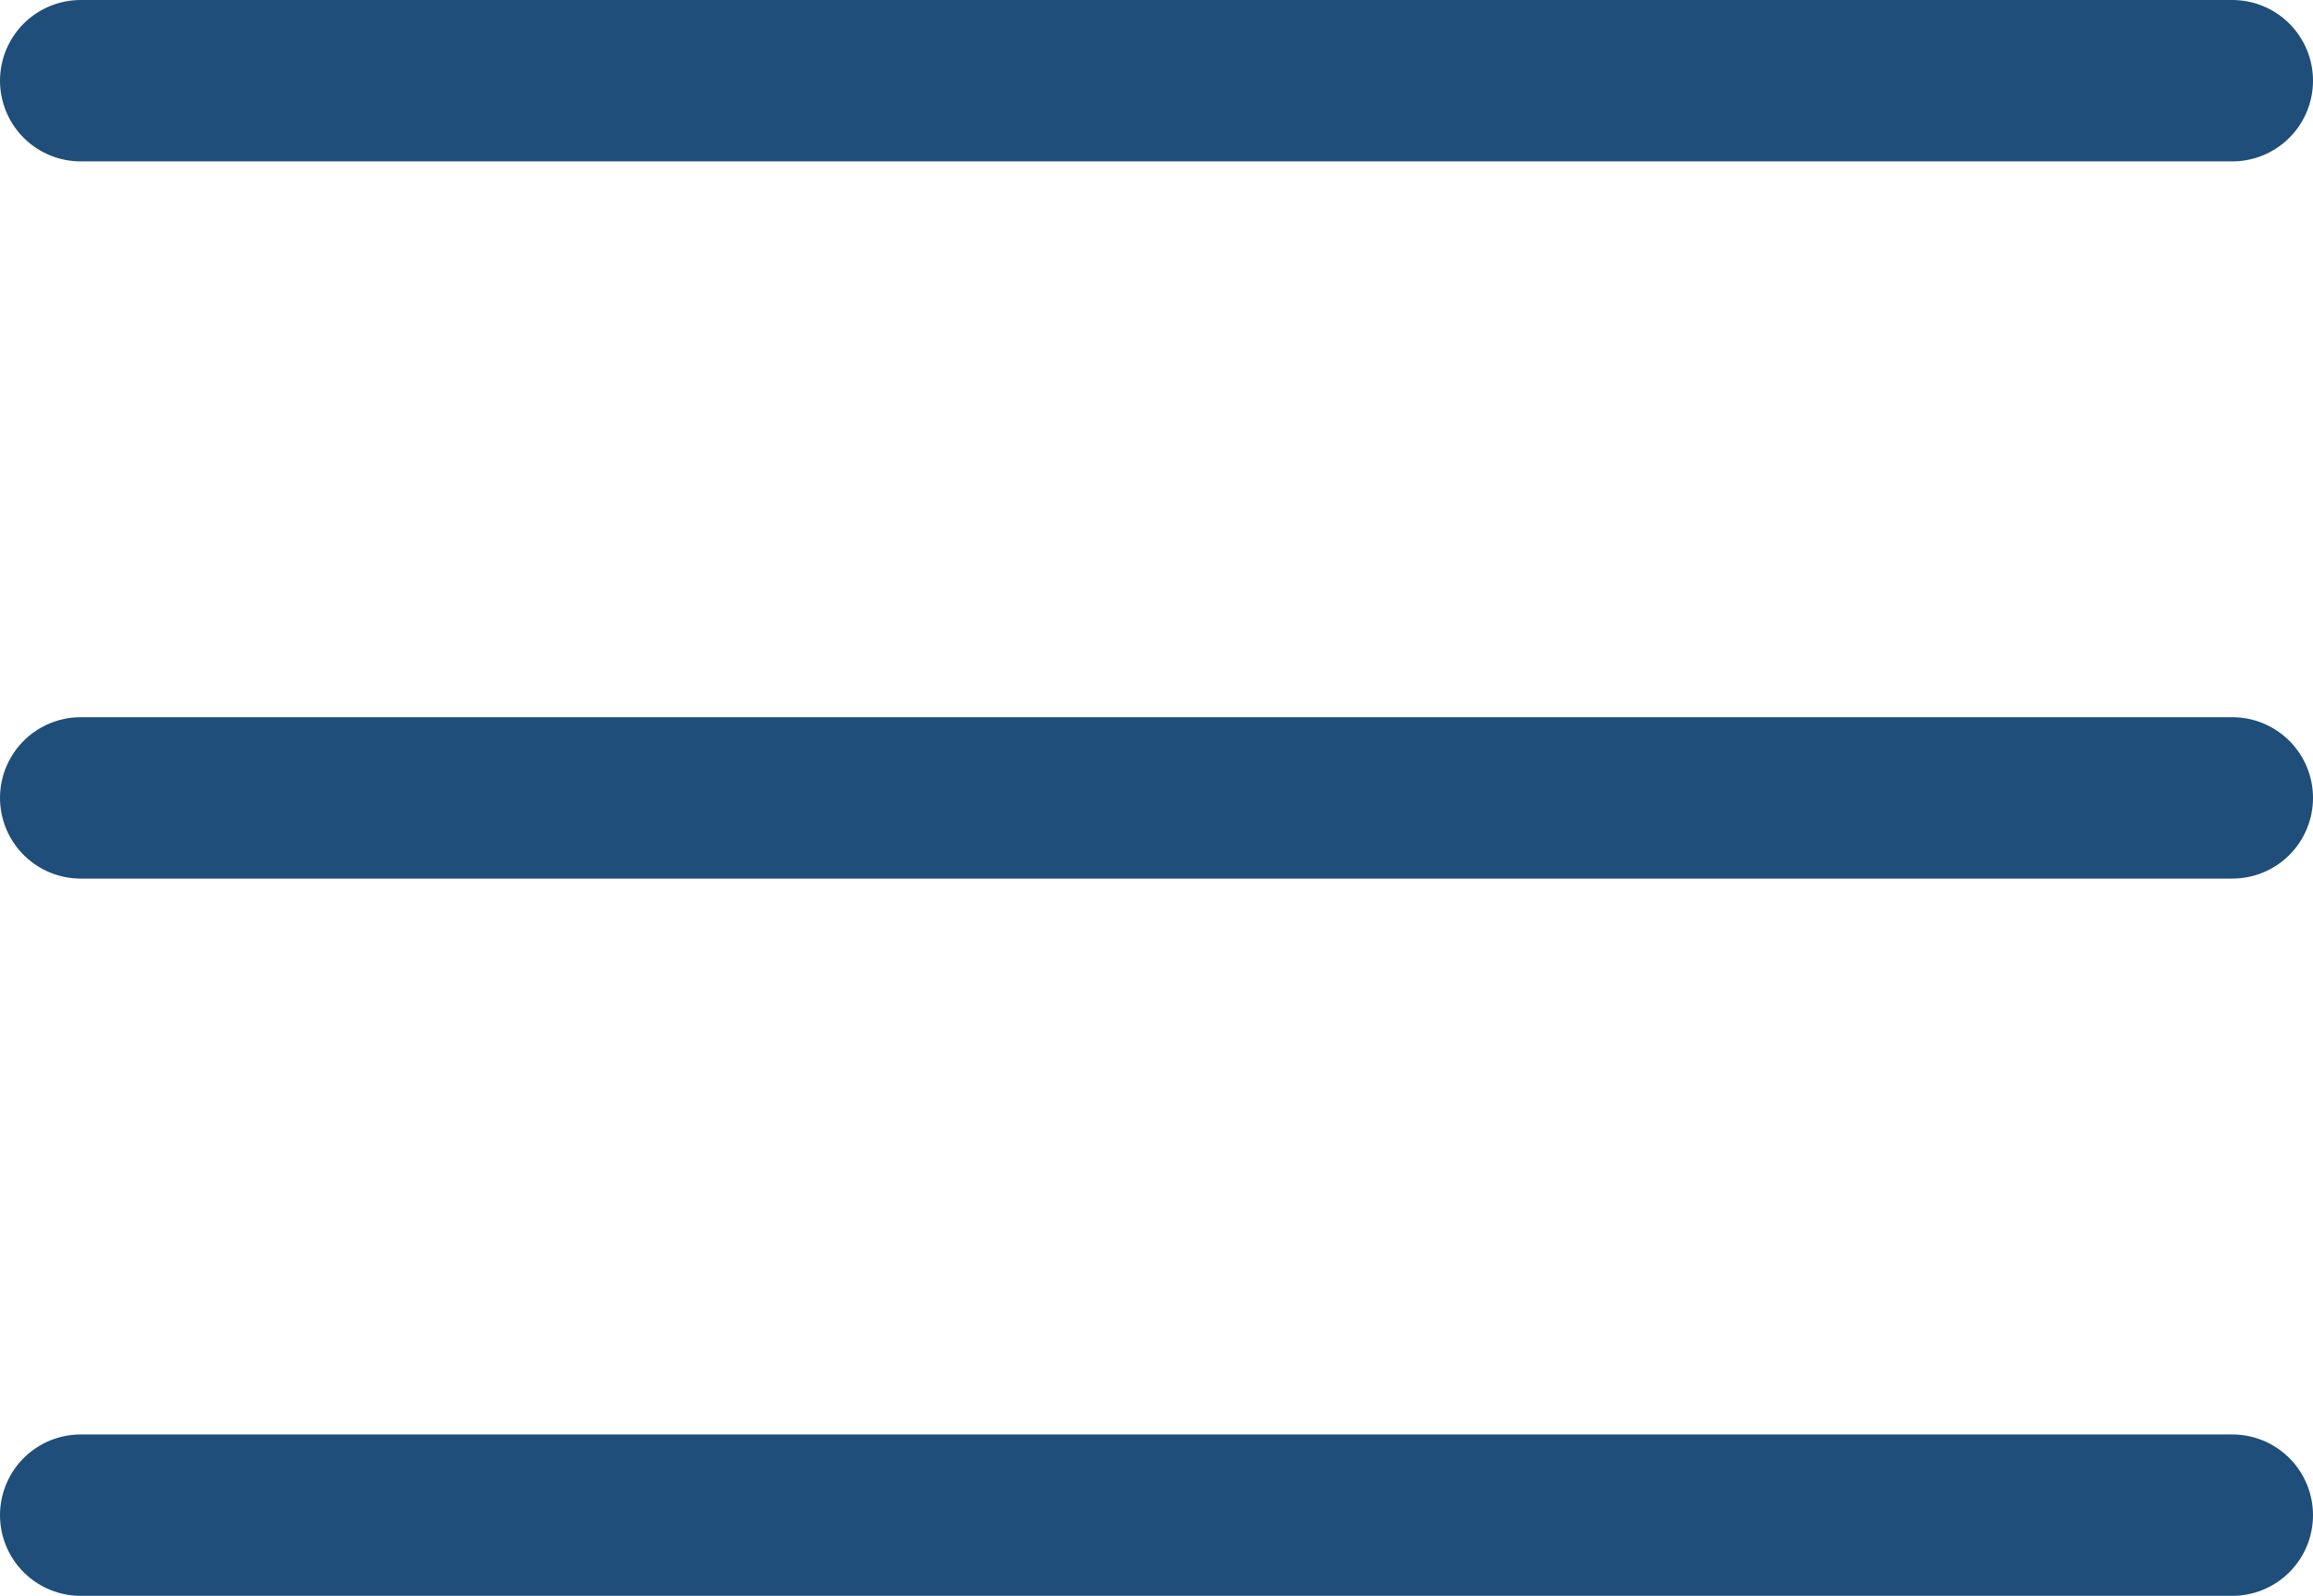 <svg xmlns="http://www.w3.org/2000/svg" width="43" height="29.667" viewBox="0 0 43 29.667"><defs><style>.a{fill:none;stroke:#1e4e79;stroke-linecap:round;stroke-linejoin:round;stroke-width:3px;}</style></defs><g transform="translate(-3 -7.5)"><path class="a" d="M4.5,18h40" transform="translate(0 4.333)"/><path class="a" d="M4.5,9h40"/><path class="a" d="M4.5,27h40" transform="translate(0 8.667)"/></g></svg>